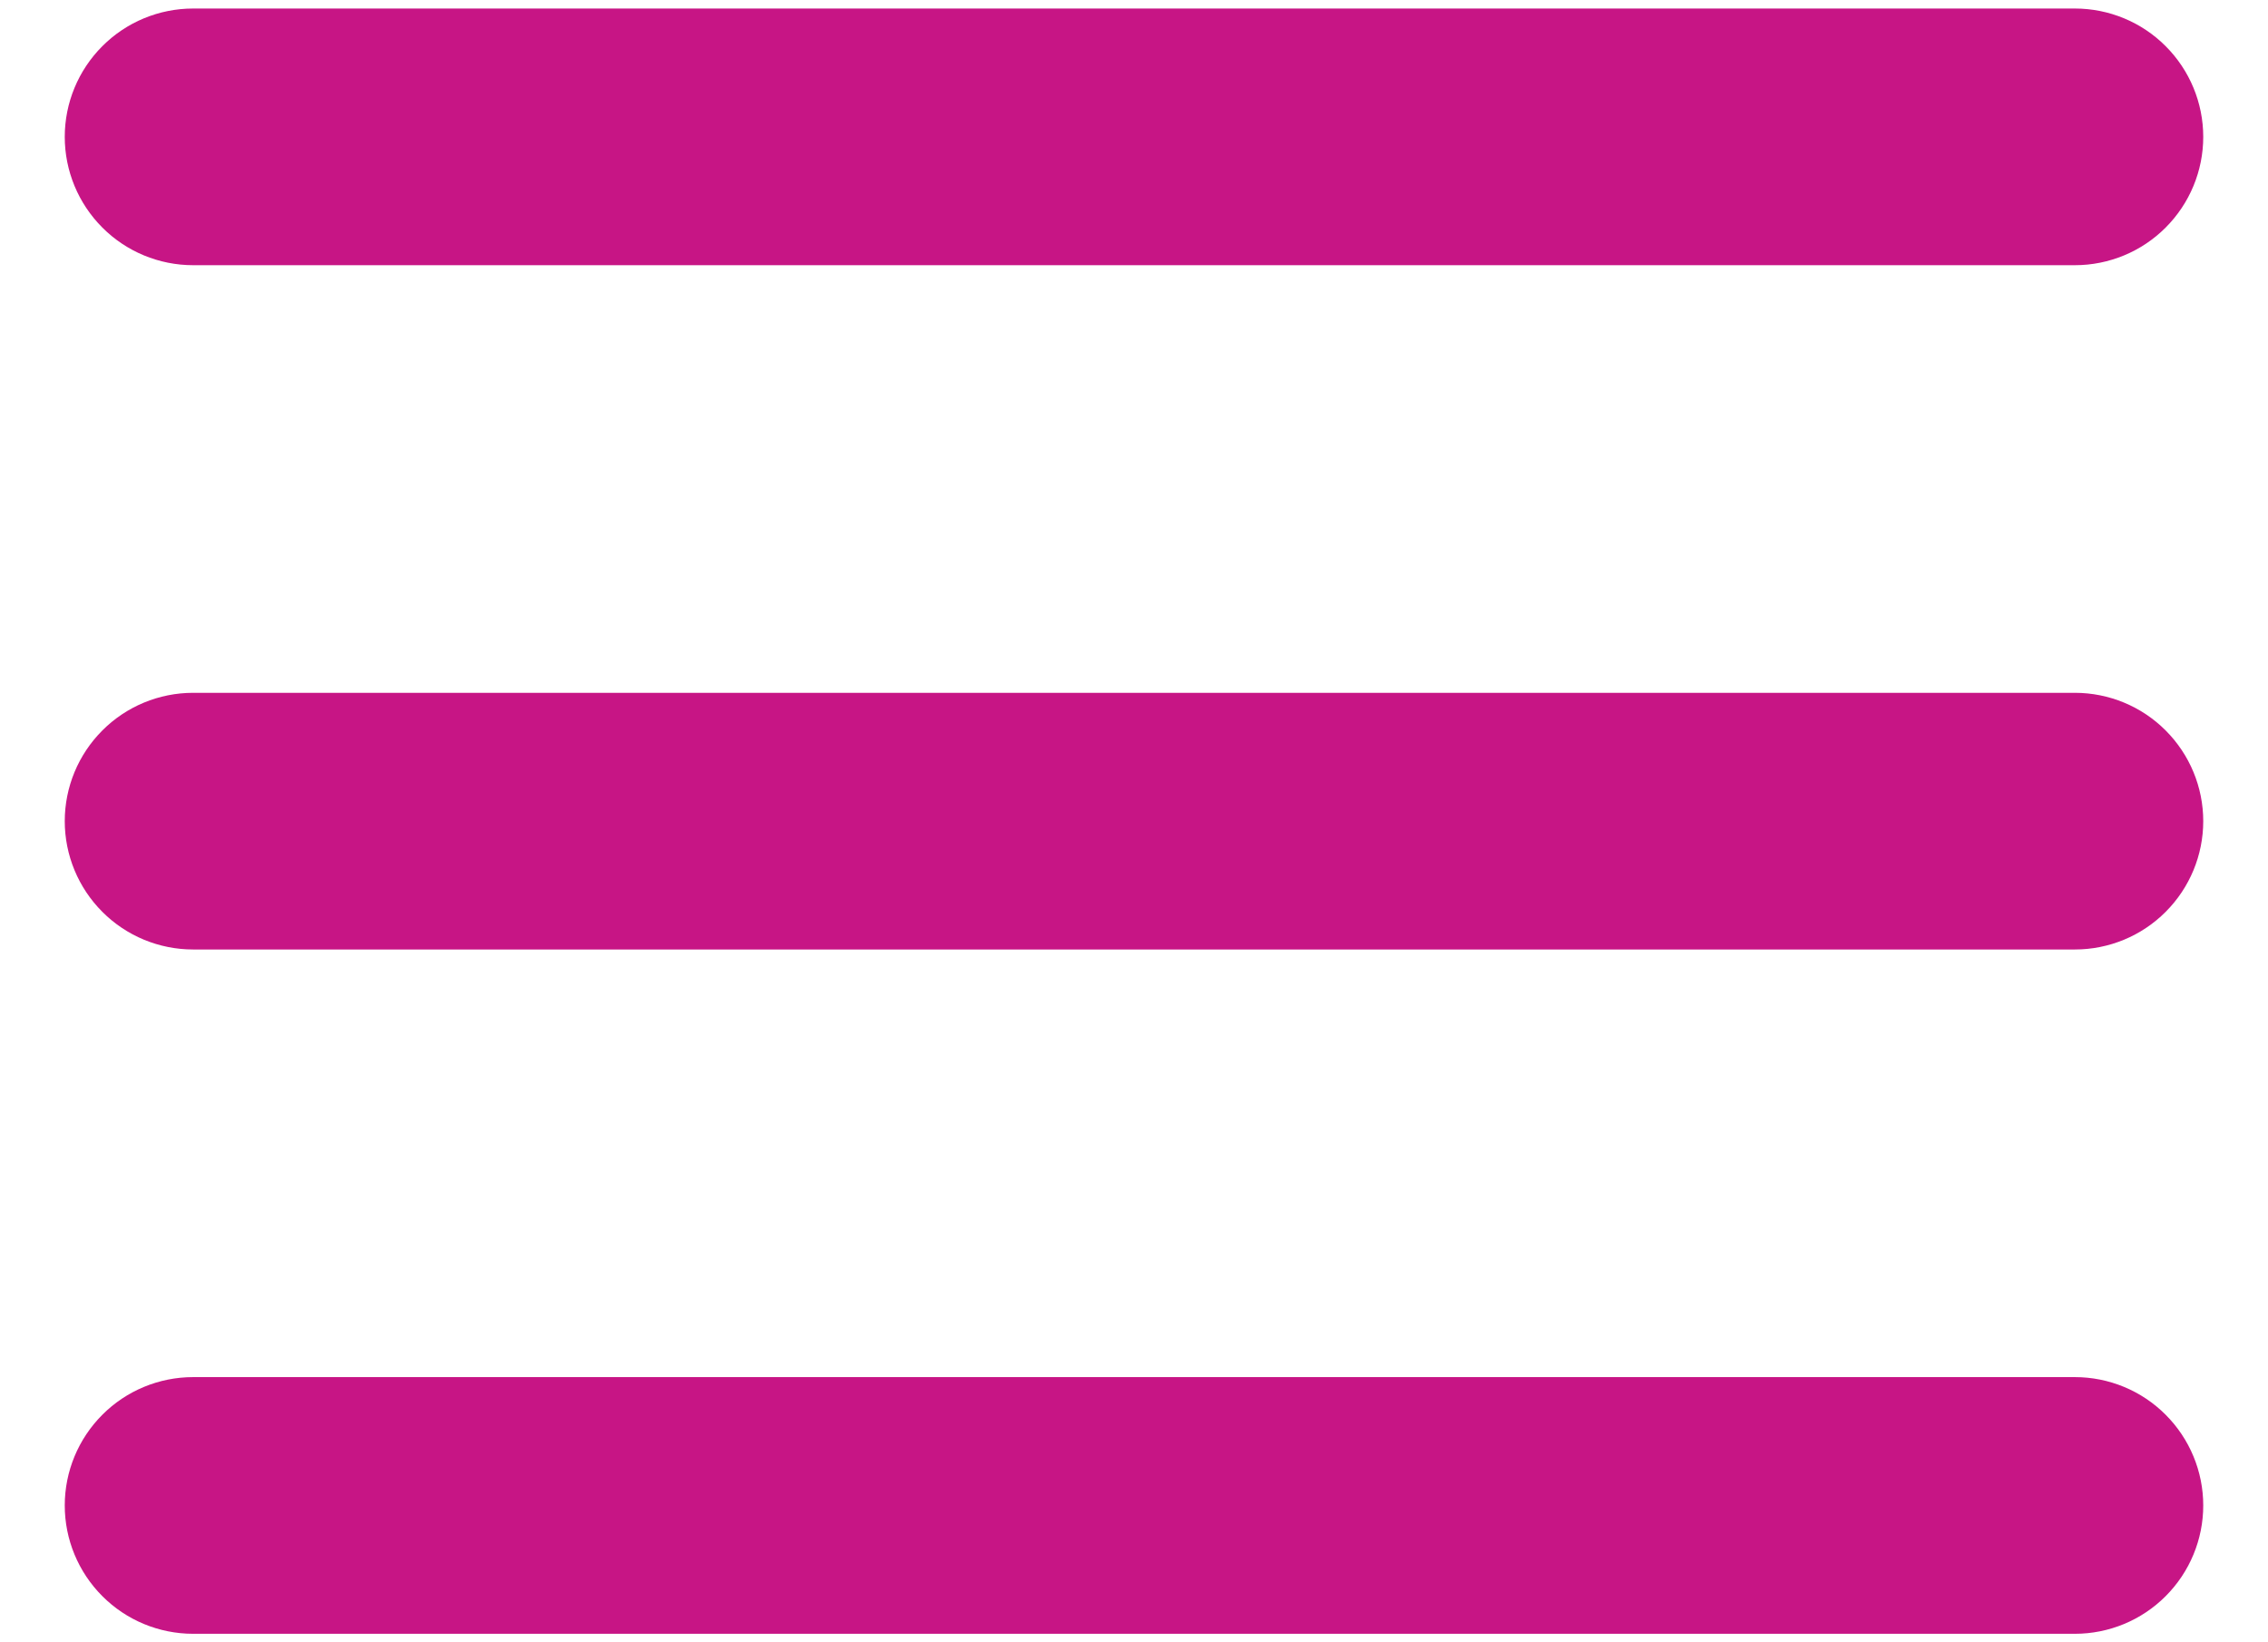 <svg width="29" height="21" viewBox="0 0 29 21" fill="none" xmlns="http://www.w3.org/2000/svg">
<path d="M28.172 10.5C28.172 10.935 27.999 11.352 27.691 11.66C27.384 11.968 26.966 12.141 26.531 12.141H2.469C2.034 12.141 1.616 11.968 1.309 11.66C1.001 11.352 0.828 10.935 0.828 10.5C0.828 10.065 1.001 9.648 1.309 9.34C1.616 9.032 2.034 8.859 2.469 8.859H26.531C26.966 8.859 27.384 9.032 27.691 9.34C27.999 9.648 28.172 10.065 28.172 10.5ZM2.469 3.391H26.531C26.966 3.391 27.384 3.218 27.691 2.91C27.999 2.602 28.172 2.185 28.172 1.75C28.172 1.315 27.999 0.898 27.691 0.59C27.384 0.282 26.966 0.109 26.531 0.109H2.469C2.034 0.109 1.616 0.282 1.309 0.59C1.001 0.898 0.828 1.315 0.828 1.75C0.828 2.185 1.001 2.602 1.309 2.91C1.616 3.218 2.034 3.391 2.469 3.391ZM26.531 17.609H2.469C2.034 17.609 1.616 17.782 1.309 18.09C1.001 18.398 0.828 18.815 0.828 19.25C0.828 19.685 1.001 20.102 1.309 20.41C1.616 20.718 2.034 20.891 2.469 20.891H26.531C26.966 20.891 27.384 20.718 27.691 20.41C27.999 20.102 28.172 19.685 28.172 19.25C28.172 18.815 27.999 18.398 27.691 18.09C27.384 17.782 26.966 17.609 26.531 17.609Z" fill="#C71585"/>
</svg>
